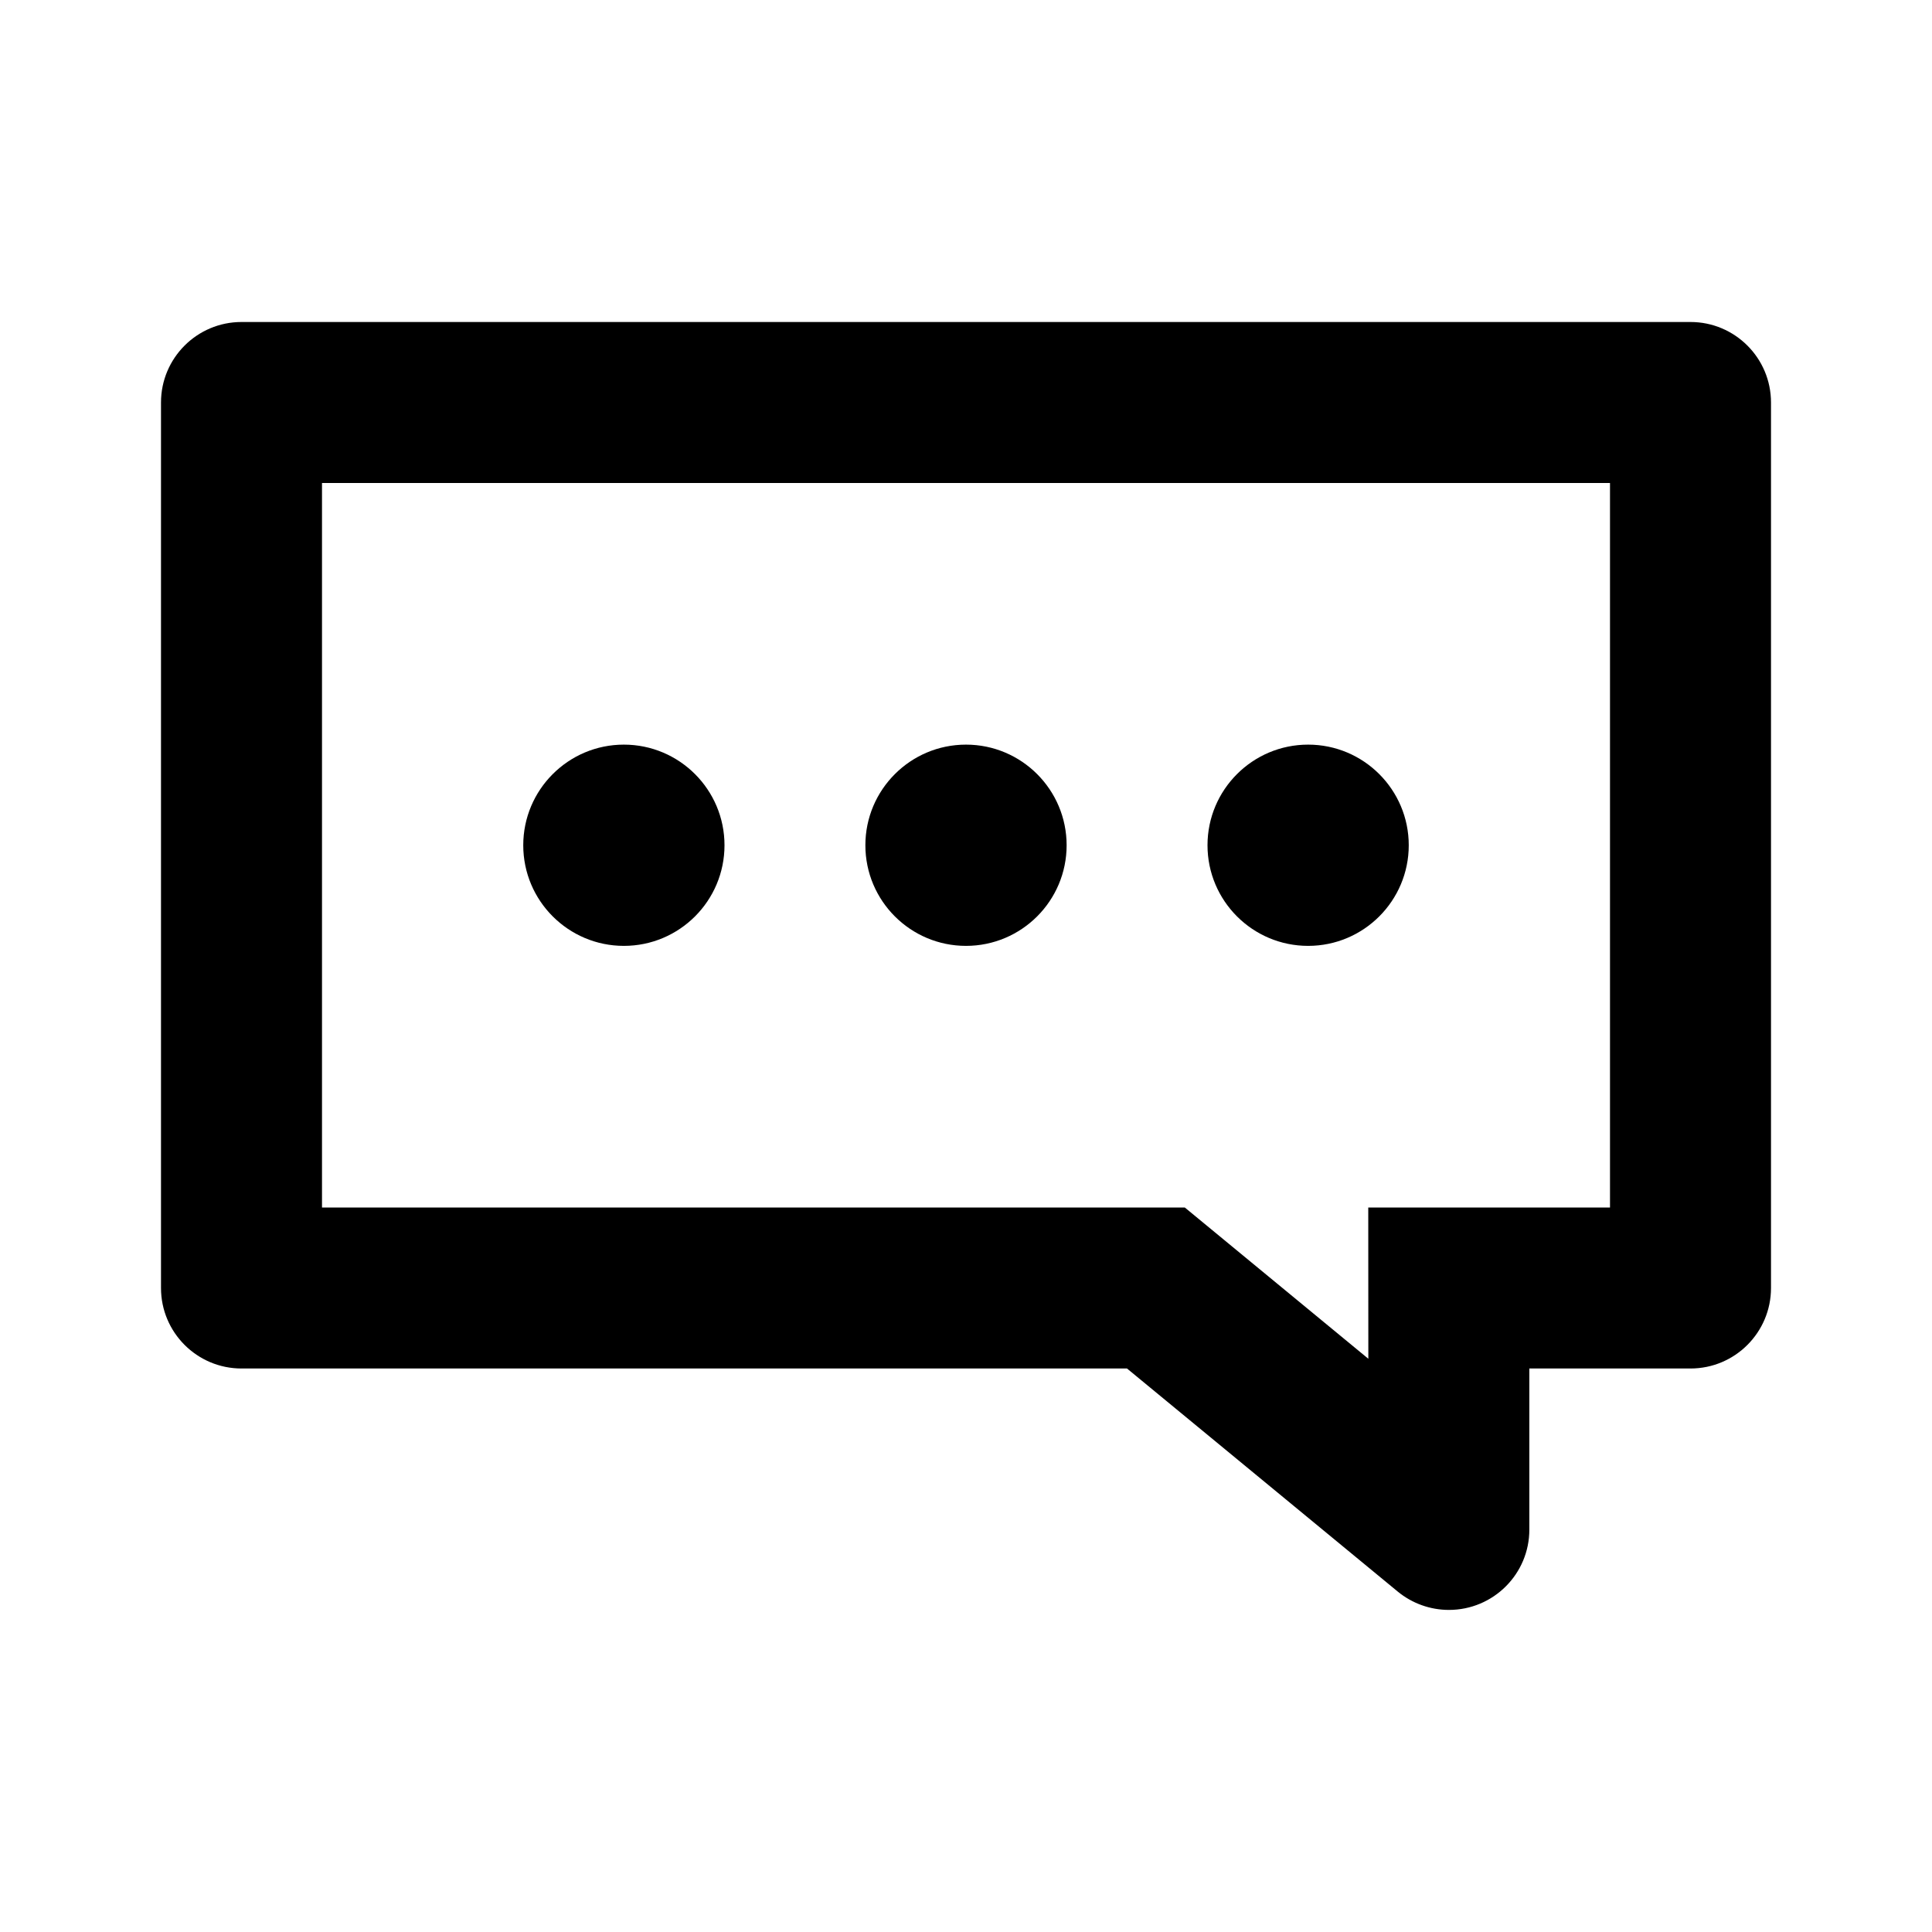 <svg viewBox="0 0 24 24" xmlns="http://www.w3.org/2000/svg">
  <title>
    chat
  </title>
  <path d="M18.998 17v2c.001.552-.447.999-.999.999-.232 0-.457-.081-.636-.228L14 17H3c-.552 0-1-.448-1-1V5c0-.552.448-1 1-1h18c.552 0 1 .448 1 1v11c0 .552-.448 1-1 1h-2.002zM4 6v9h10.718l2.28 1.879L16.997 15H20V6H4zm8 5.75c-.69 0-1.25-.56-1.25-1.25 0-.69.56-1.25 1.25-1.25s1.25.56 1.25 1.25c0 .69-.56 1.25-1.25 1.25zm-4.25 0c-.69 0-1.25-.56-1.25-1.25 0-.69.56-1.25 1.25-1.25S9 9.81 9 10.5c0 .69-.56 1.25-1.25 1.25zm8.5 0c-.69 0-1.25-.56-1.25-1.25 0-.69.56-1.25 1.25-1.25s1.25.56 1.25 1.25c0 .69-.56 1.25-1.25 1.25z"/>
</svg>
